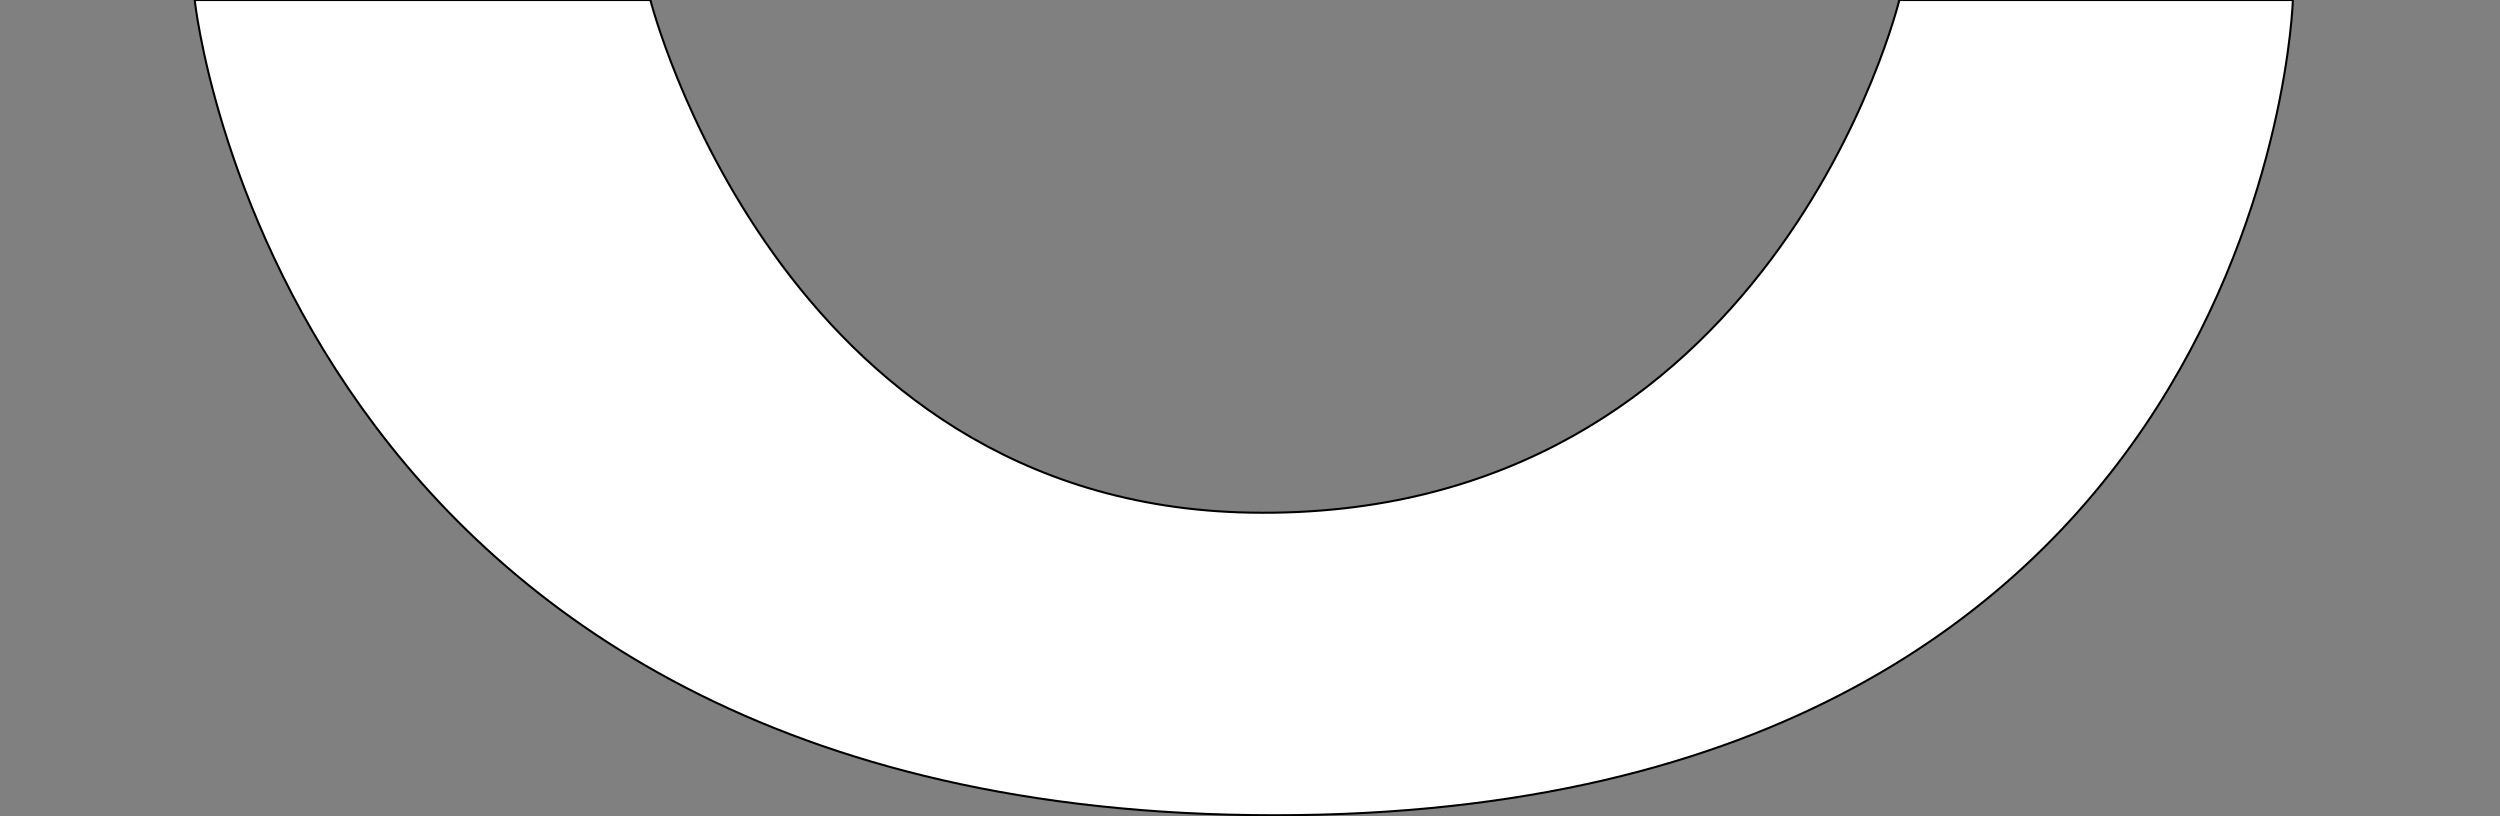 <?xml version="1.0" encoding="utf-8"?>
<!-- Generator: Adobe Illustrator 24.0.3, SVG Export Plug-In . SVG Version: 6.00 Build 0)  -->
<svg version="1.1" id="Layer_2" xmlns="http://www.w3.org/2000/svg" xmlns:xlink="http://www.w3.org/1999/xlink" x="0px" y="0px"
	 viewBox="0 0 1207 394" style="enable-background:new 0 0 1207 394;" xml:space="preserve">
<rect x="0" y="0" width="1207" height="394" fill="#808080" stroke="none"/>
<style type="text/css">
	.st0{fill:#FFFFFF;stroke:#000000;stroke-miterlimit:10;}
</style>
<path class="st0" d="M314,0c0,0,61.5,243.4,289.5,247.5C856,252,917,0,917,0h190c0,0-11.3,393.6-491.6,393.6S94,0,94,0H314z"/>
</svg>
